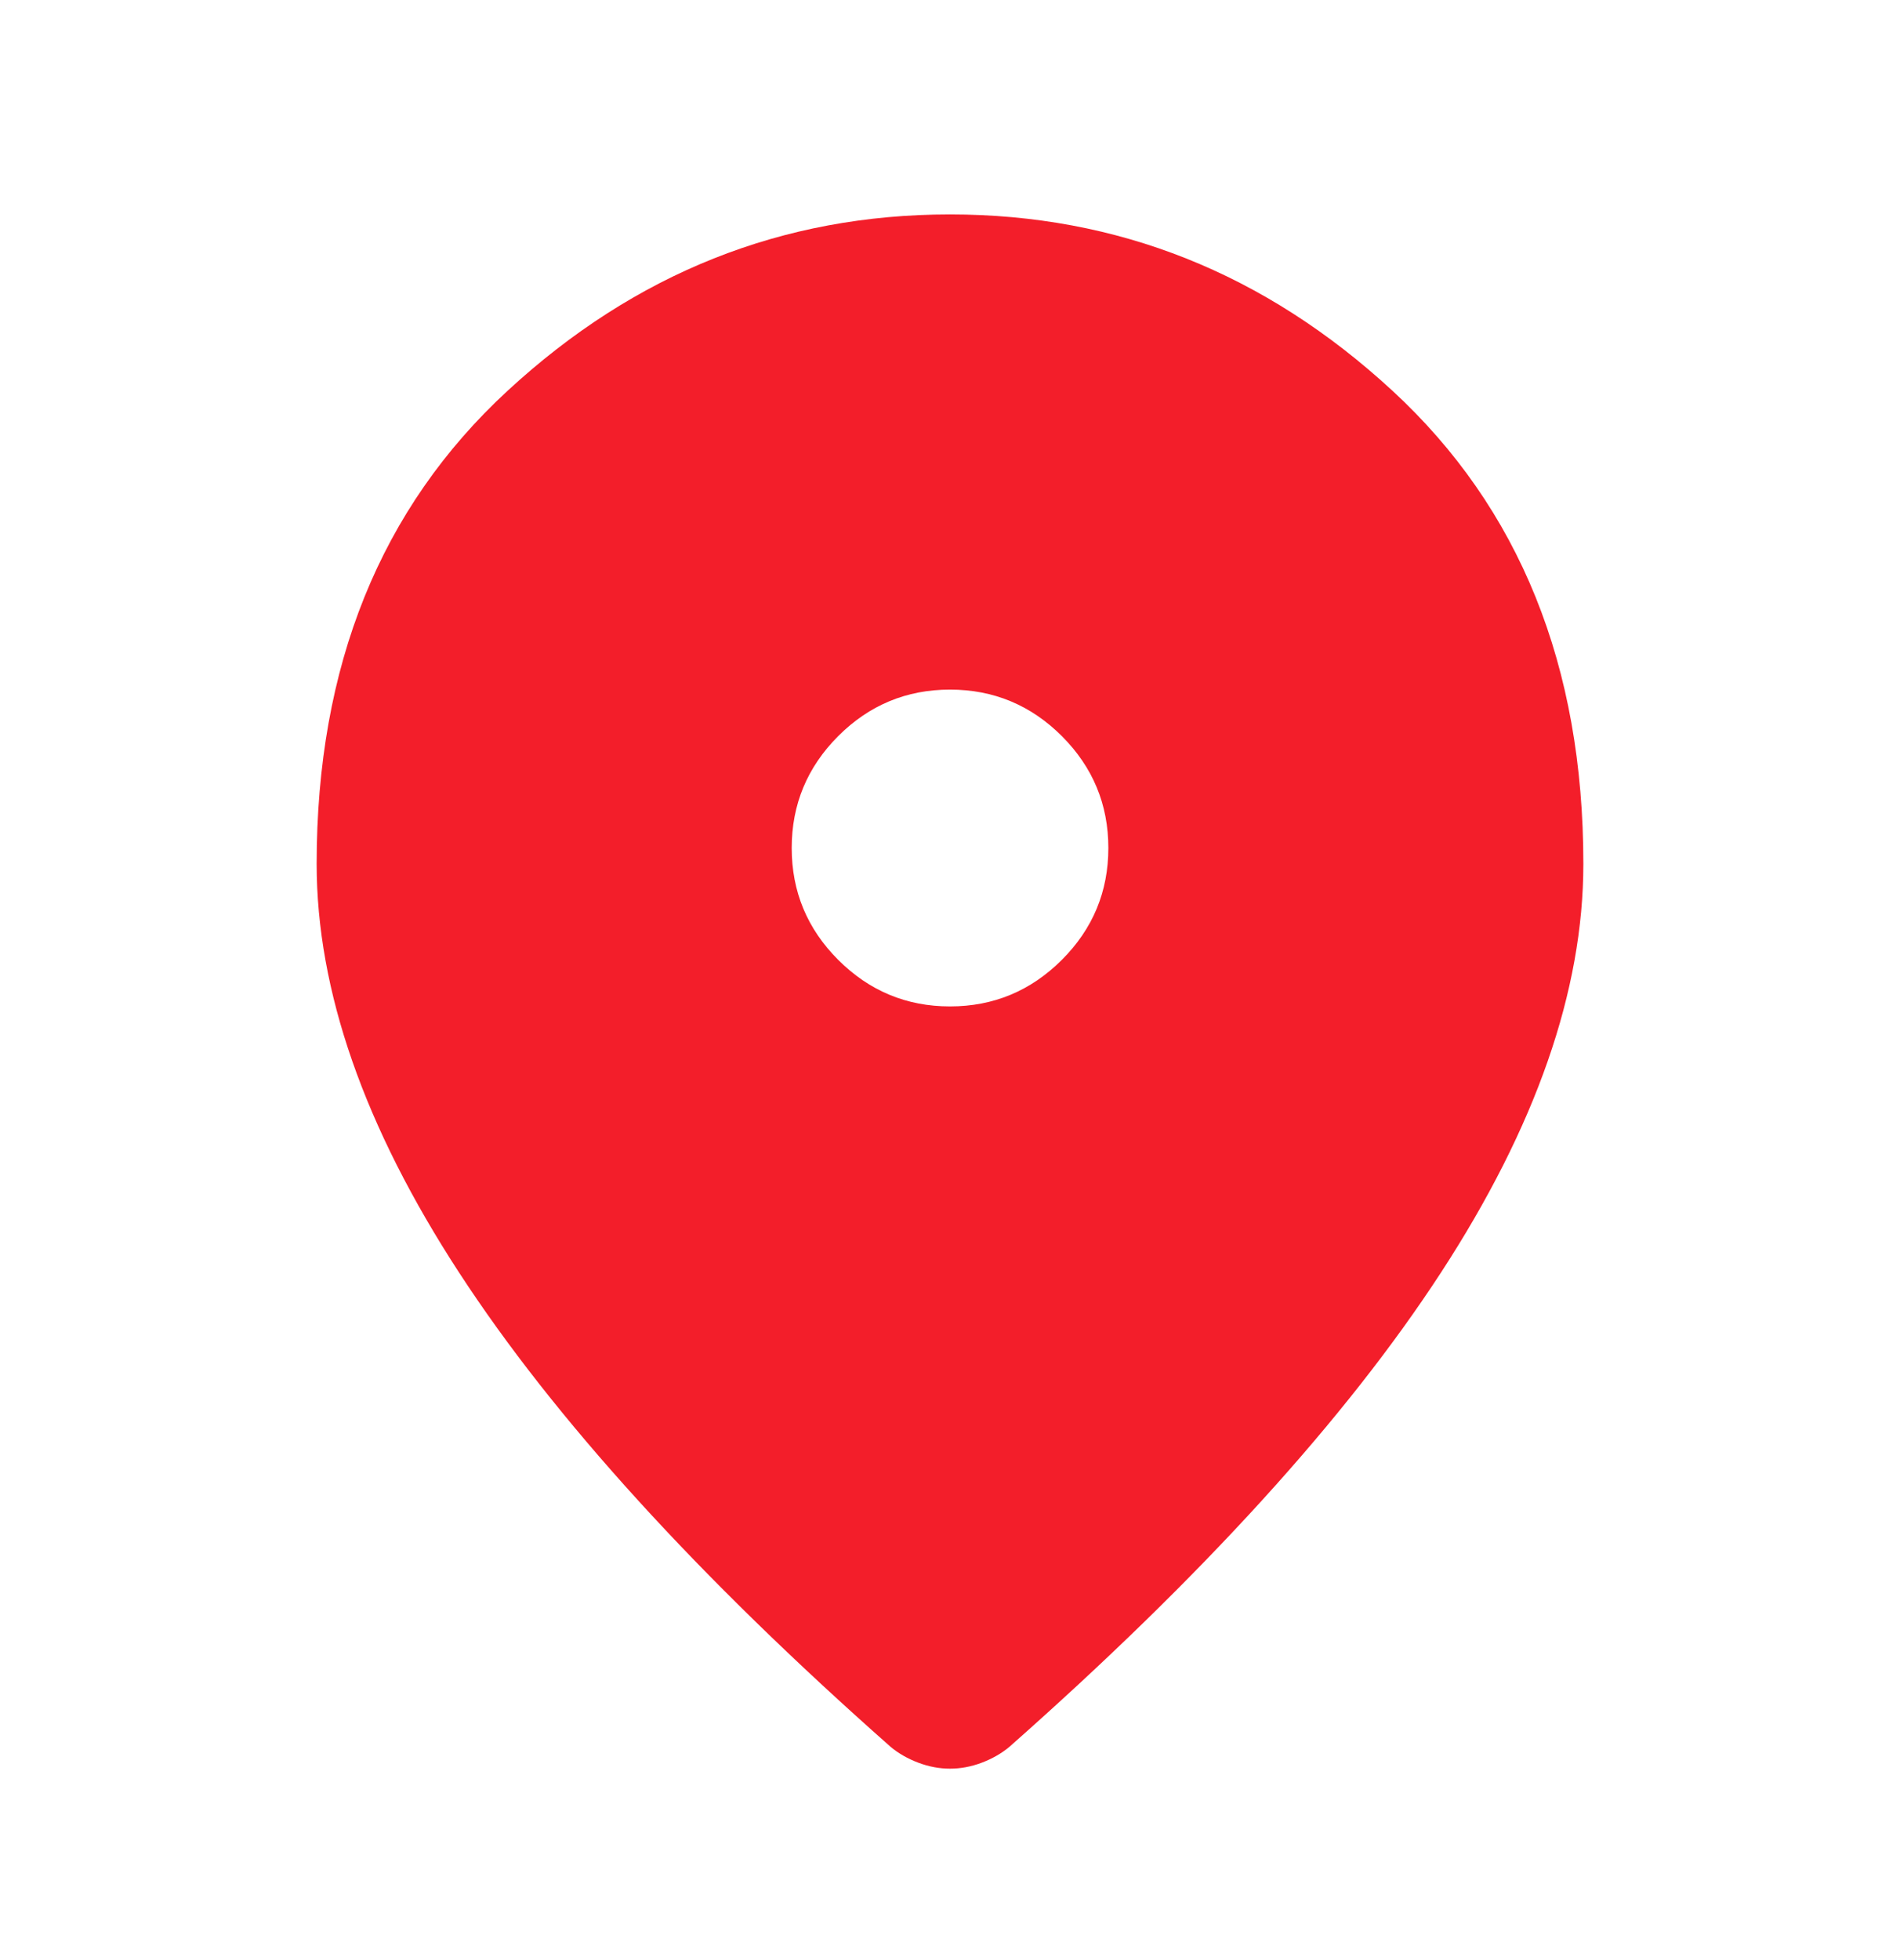 <svg width="32" height="33" viewBox="0 0 32 33" fill="none" xmlns="http://www.w3.org/2000/svg">
<path d="M16 16.944C16.733 16.944 17.361 16.682 17.884 16.16C18.406 15.638 18.667 15.01 18.667 14.277C18.667 13.544 18.406 12.916 17.884 12.393C17.361 11.871 16.733 11.61 16 11.61C15.267 11.61 14.639 11.871 14.117 12.393C13.595 12.916 13.334 13.544 13.334 14.277C13.334 15.01 13.595 15.638 14.117 16.16C14.639 16.682 15.267 16.944 16 16.944ZM16 29.777C15.822 29.777 15.645 29.744 15.467 29.677C15.289 29.61 15.133 29.521 15 29.41C11.756 26.544 9.334 23.883 7.734 21.428C6.133 18.972 5.333 16.677 5.333 14.544C5.333 11.21 6.406 8.555 8.551 6.577C10.695 4.599 13.178 3.61 16 3.61C18.822 3.61 21.305 4.599 23.45 6.577C25.594 8.555 26.667 11.21 26.667 14.544C26.667 16.677 25.867 18.972 24.267 21.428C22.667 23.883 20.245 26.544 17 29.41C16.867 29.521 16.711 29.61 16.534 29.677C16.356 29.744 16.178 29.777 16 29.777Z" fill="#F31E2A"/>
</svg>
